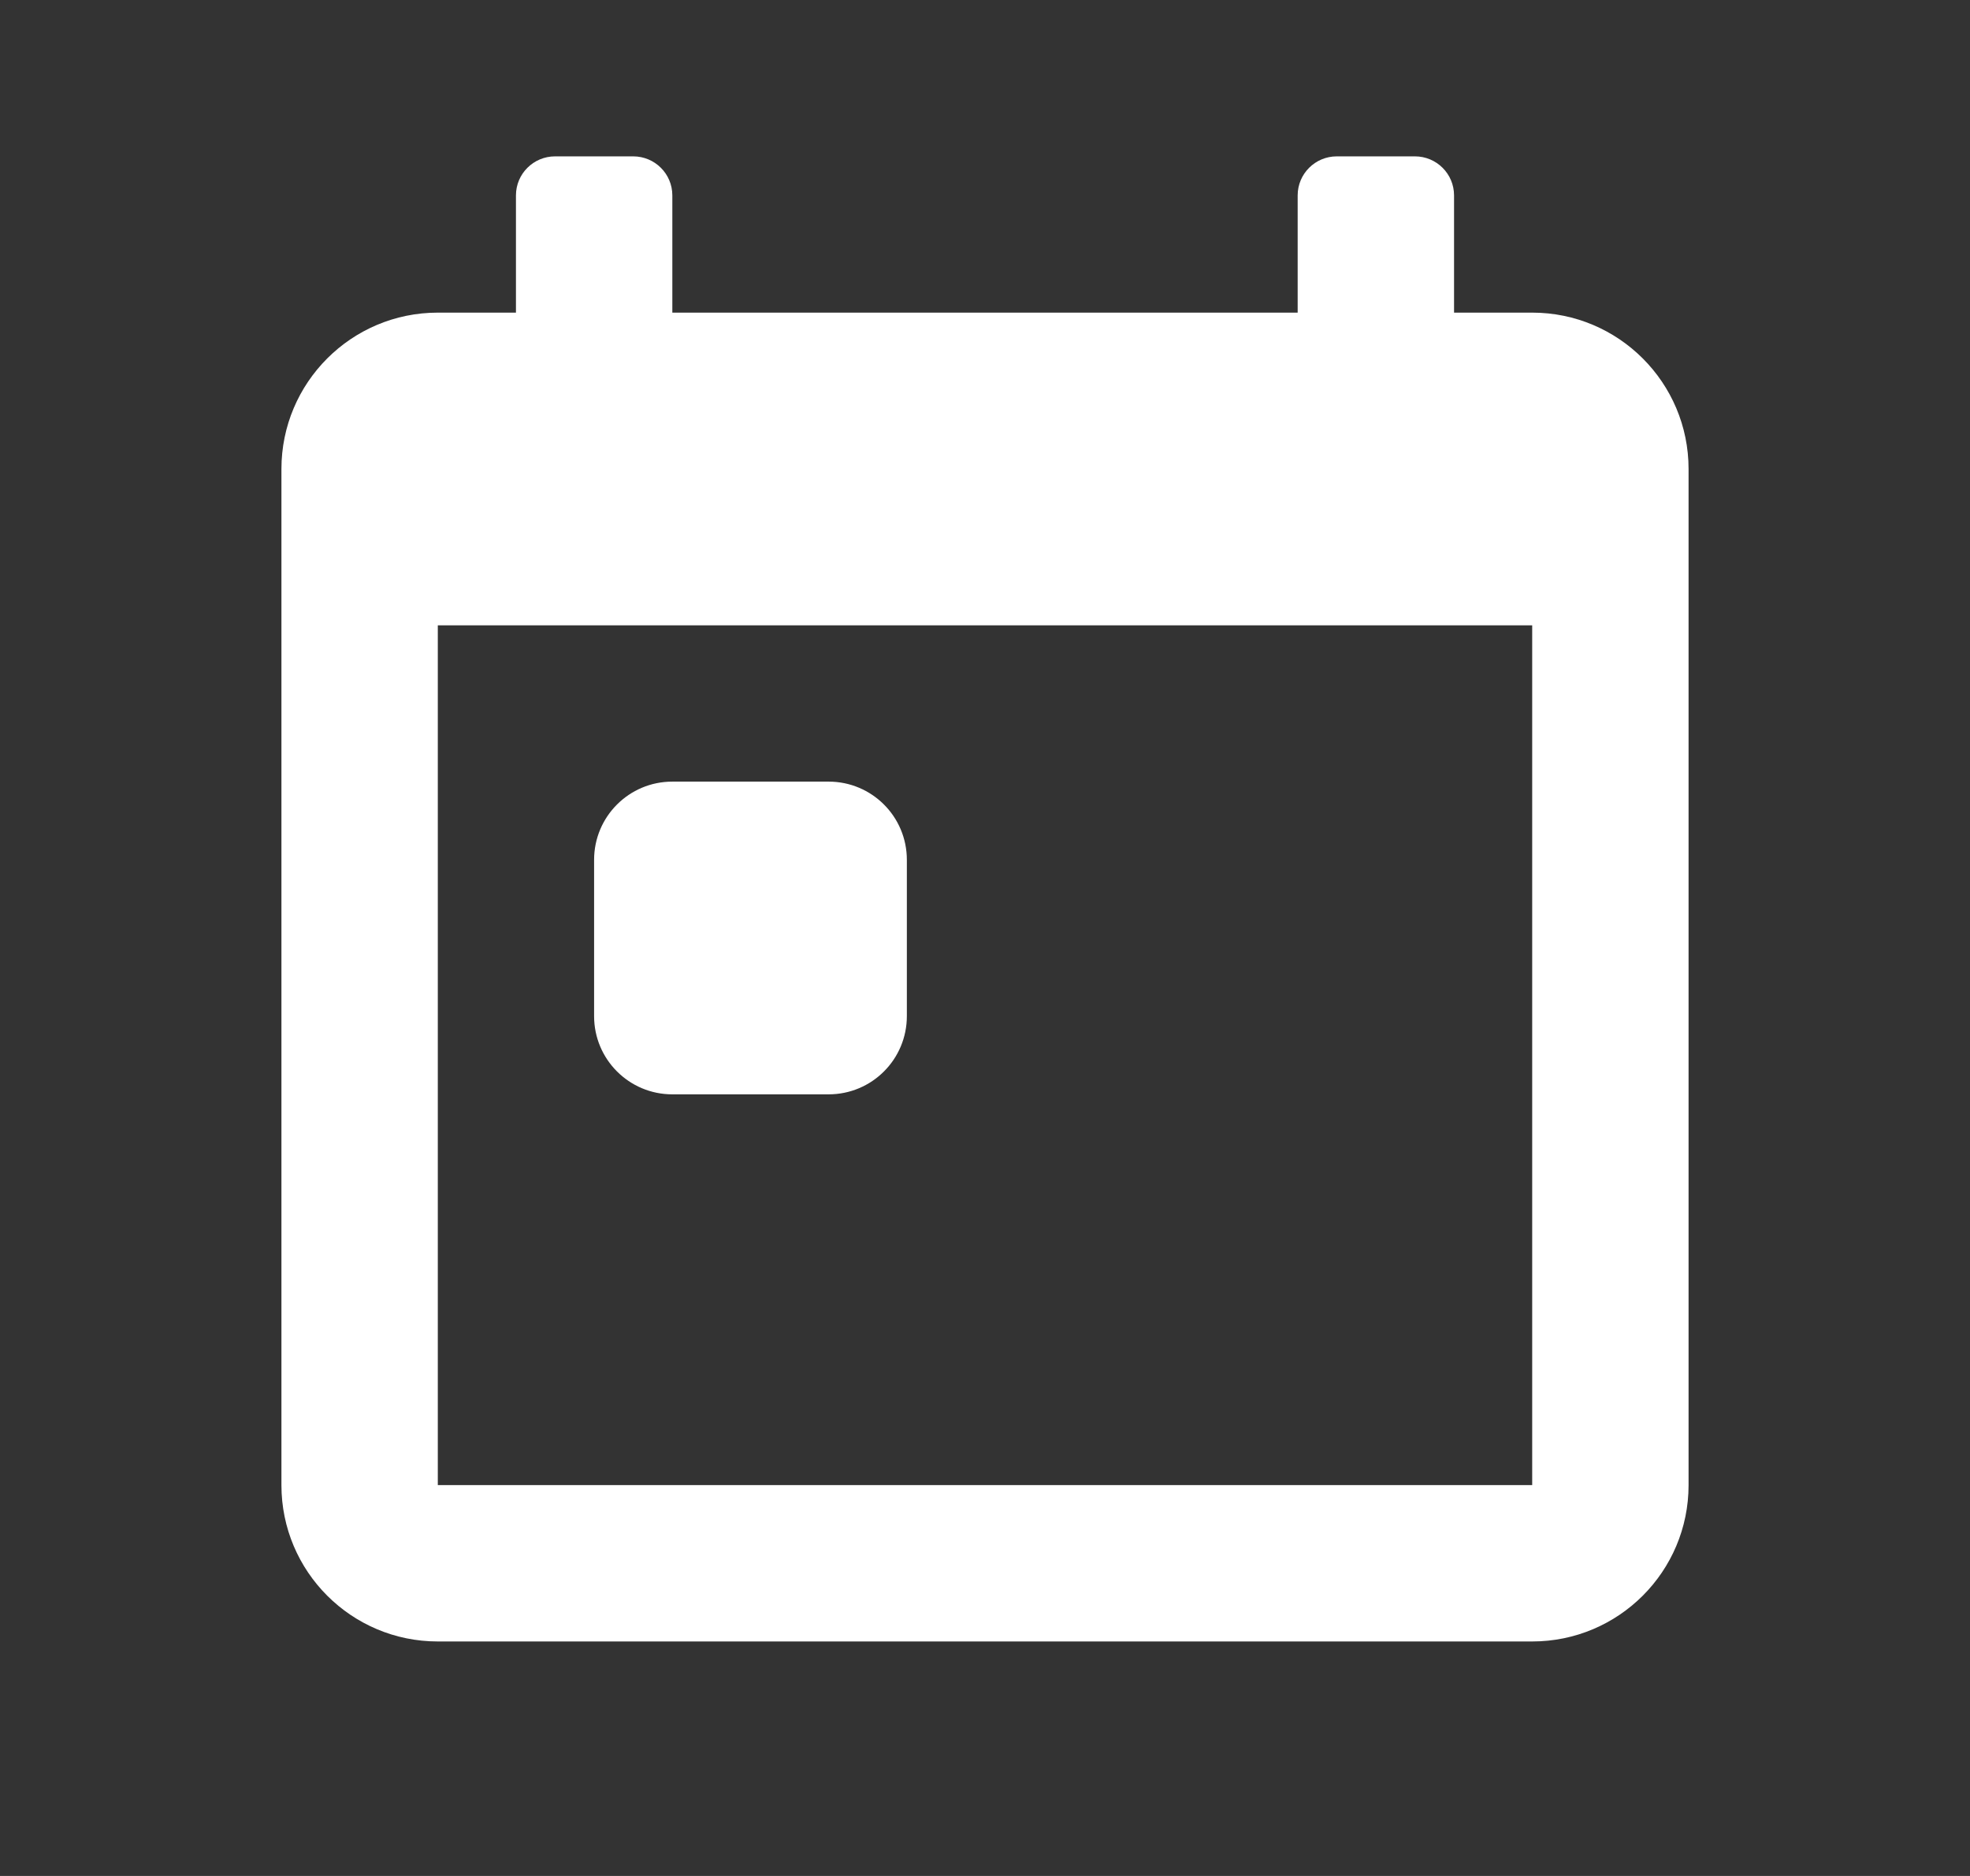 <svg width="21" height="20" viewBox="0 0 21 20" fill="none" xmlns="http://www.w3.org/2000/svg">
<rect x="0" y="0" width="21" height="20" fill="#333333" stroke="none"/>
<path fill-rule="evenodd" clip-rule="evenodd" d="M18 5C18 4.08 17.254 3.333 16.333 3.333H15.5V2.083C15.5 1.853 15.313 1.667 15.083 1.667H14.25C14.02 1.667 13.833 1.853 13.833 2.083V3.333H7.167V2.083C7.167 1.853 6.98 1.667 6.75 1.667H5.917C5.687 1.667 5.5 1.853 5.5 2.083V3.333H4.667C3.746 3.333 3 4.08 3 5V15.833C3 16.754 3.746 17.5 4.667 17.5H16.333C17.254 17.5 18 16.754 18 15.833V5ZM16.333 15.833H4.667V6.667H16.333V15.833ZM8.833 11.667H7.167C6.706 11.667 6.333 11.294 6.333 10.833V9.167C6.333 8.706 6.706 8.333 7.167 8.333H8.833C9.294 8.333 9.667 8.706 9.667 9.167V10.833C9.667 11.294 9.294 11.667 8.833 11.667Z" fill="white"/>
</svg>
